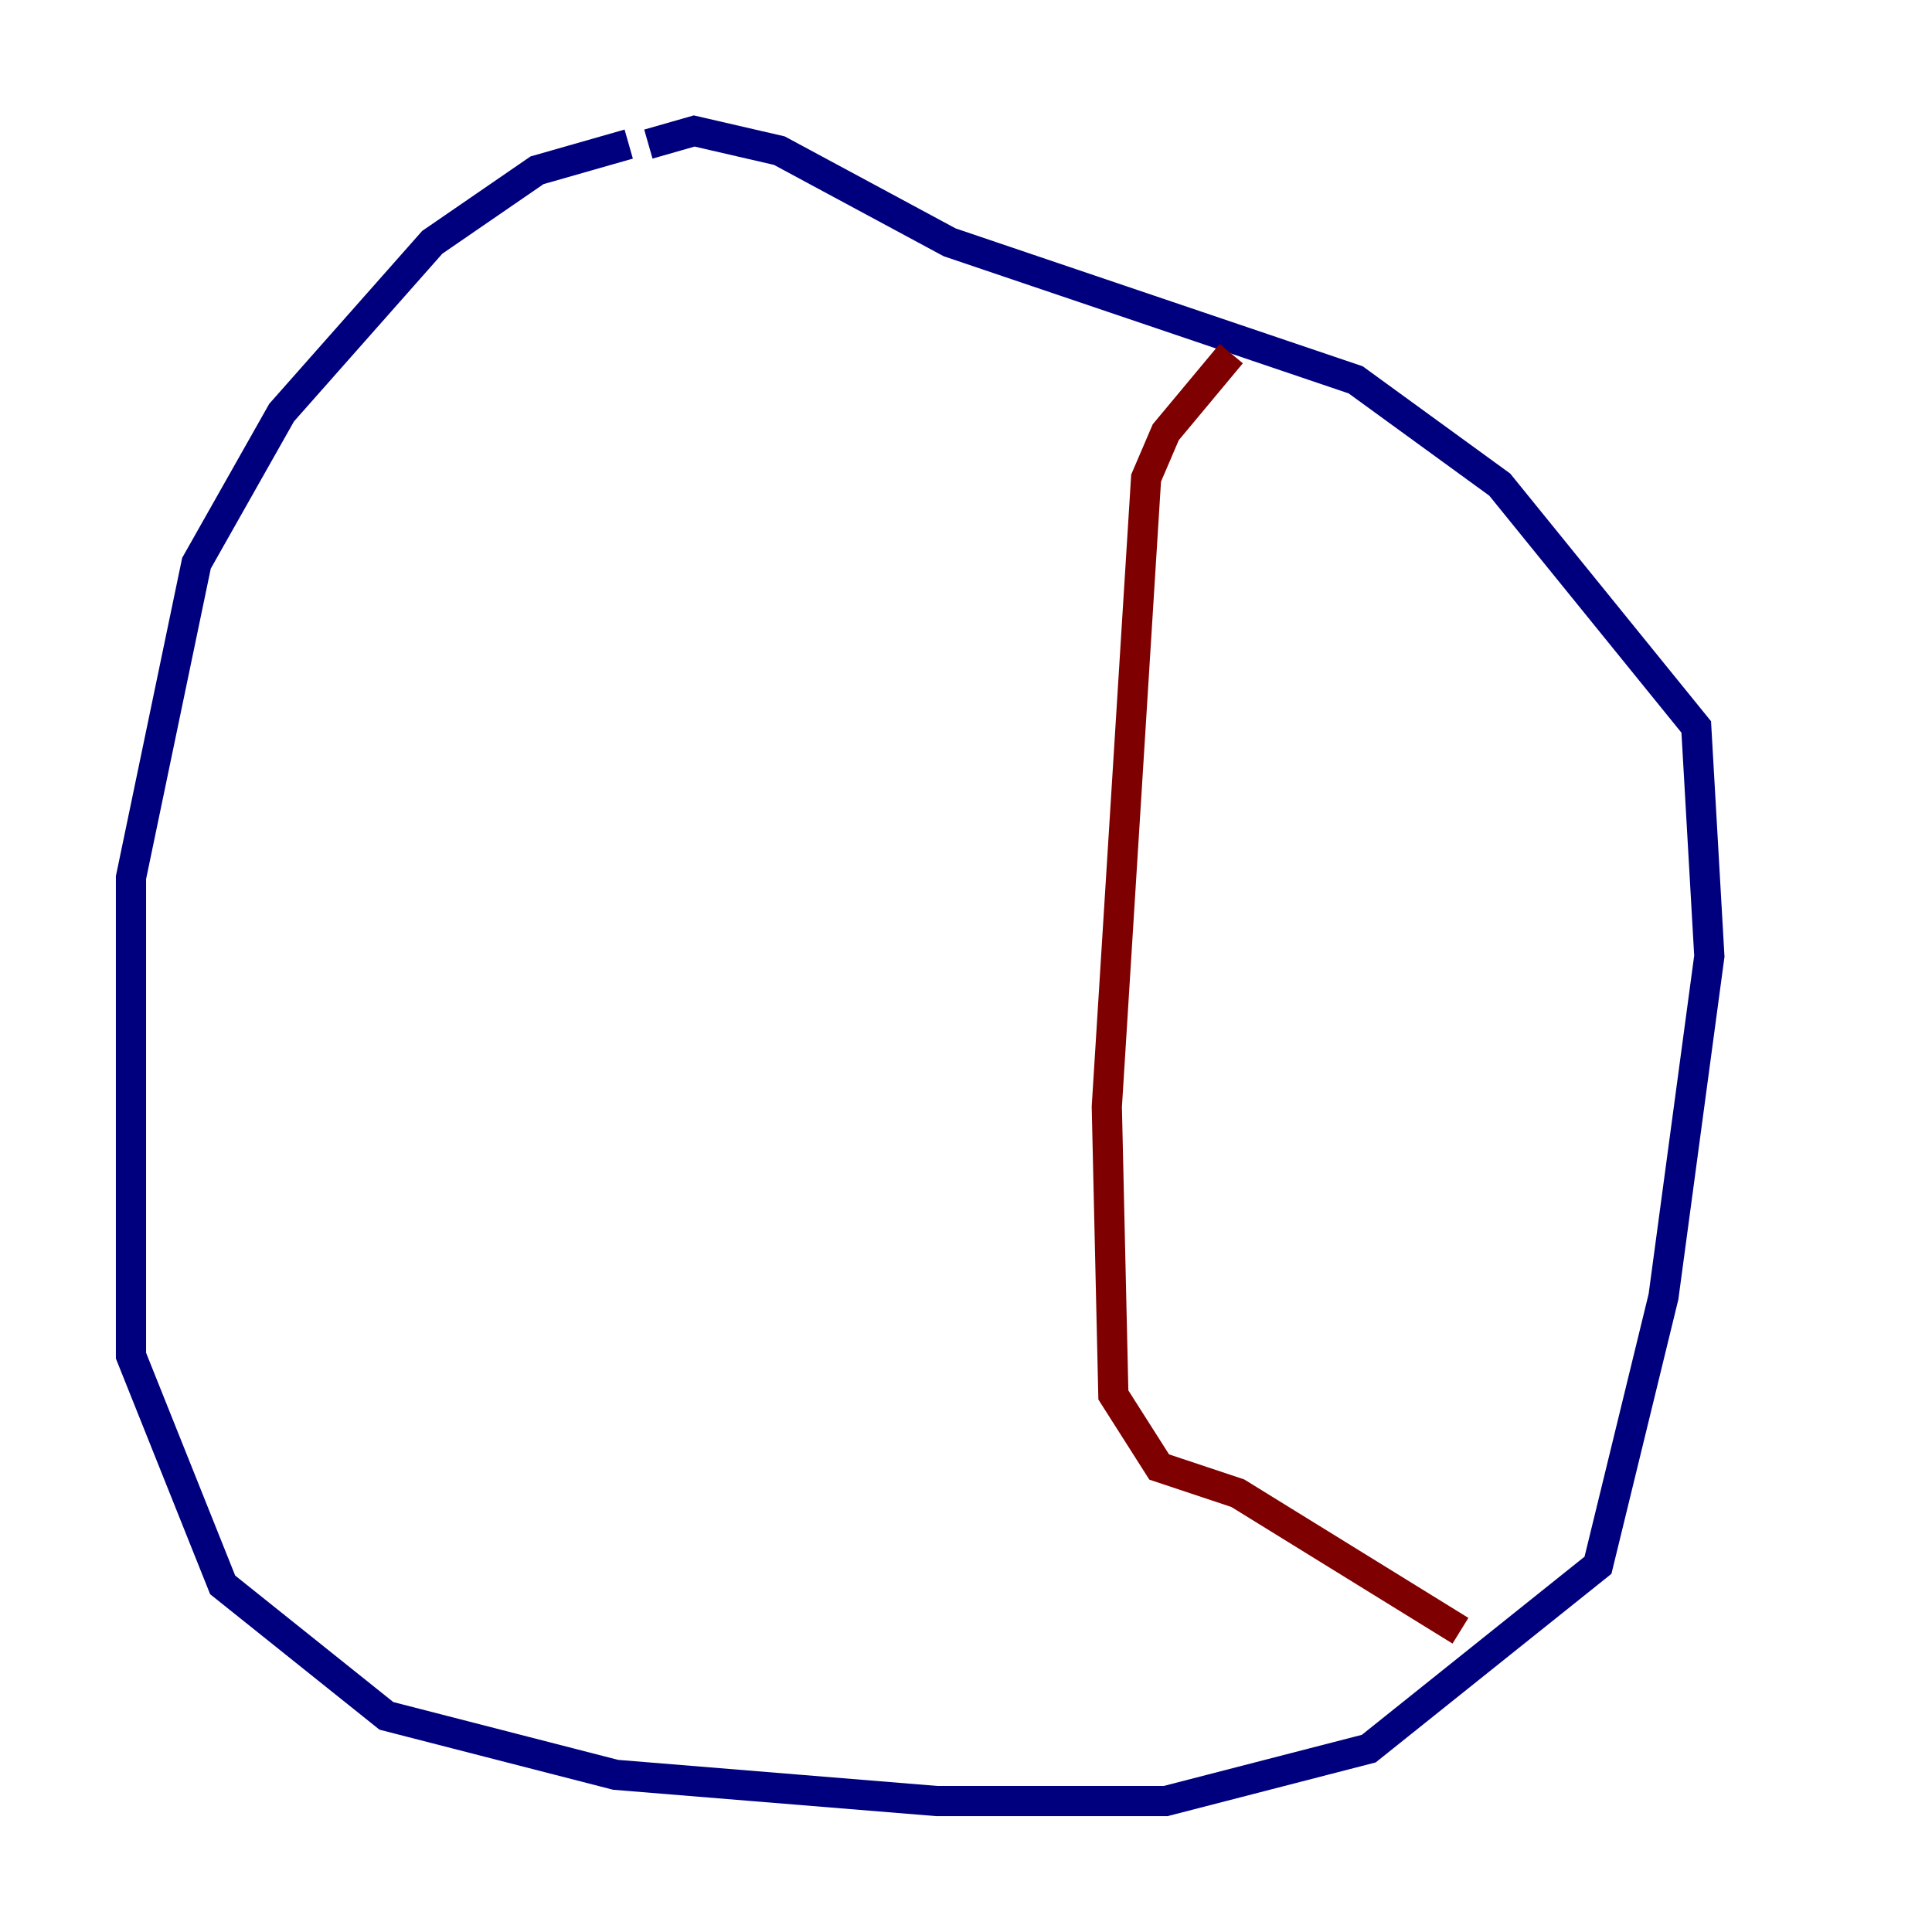 <?xml version="1.0" encoding="utf-8" ?>
<svg baseProfile="tiny" height="128" version="1.2" viewBox="0,0,128,128" width="128" xmlns="http://www.w3.org/2000/svg" xmlns:ev="http://www.w3.org/2001/xml-events" xmlns:xlink="http://www.w3.org/1999/xlink"><defs /><polyline fill="none" points="41.654,9.546 35.58,11.281 28.637,16.054 18.658,27.336 13.017,37.315 8.678,58.142 8.678,89.817 14.752,105.003 25.6,113.681 40.786,117.586 62.047,119.322 77.234,119.322 90.685,115.851 105.871,103.702 110.21,85.912 113.248,63.349 112.38,48.163 99.363,32.108 89.817,25.166 62.915,16.054 51.634,9.98 45.993,8.678 42.956,9.546" stroke="#00007f" stroke-width="2" /><polyline fill="none" points="81.573,23.43 77.234,28.637 75.932,31.675 73.329,73.329 73.763,92.42 76.8,97.193 82.007,98.929 96.759,108.041" stroke="#7f0000" stroke-width="2" /></svg>